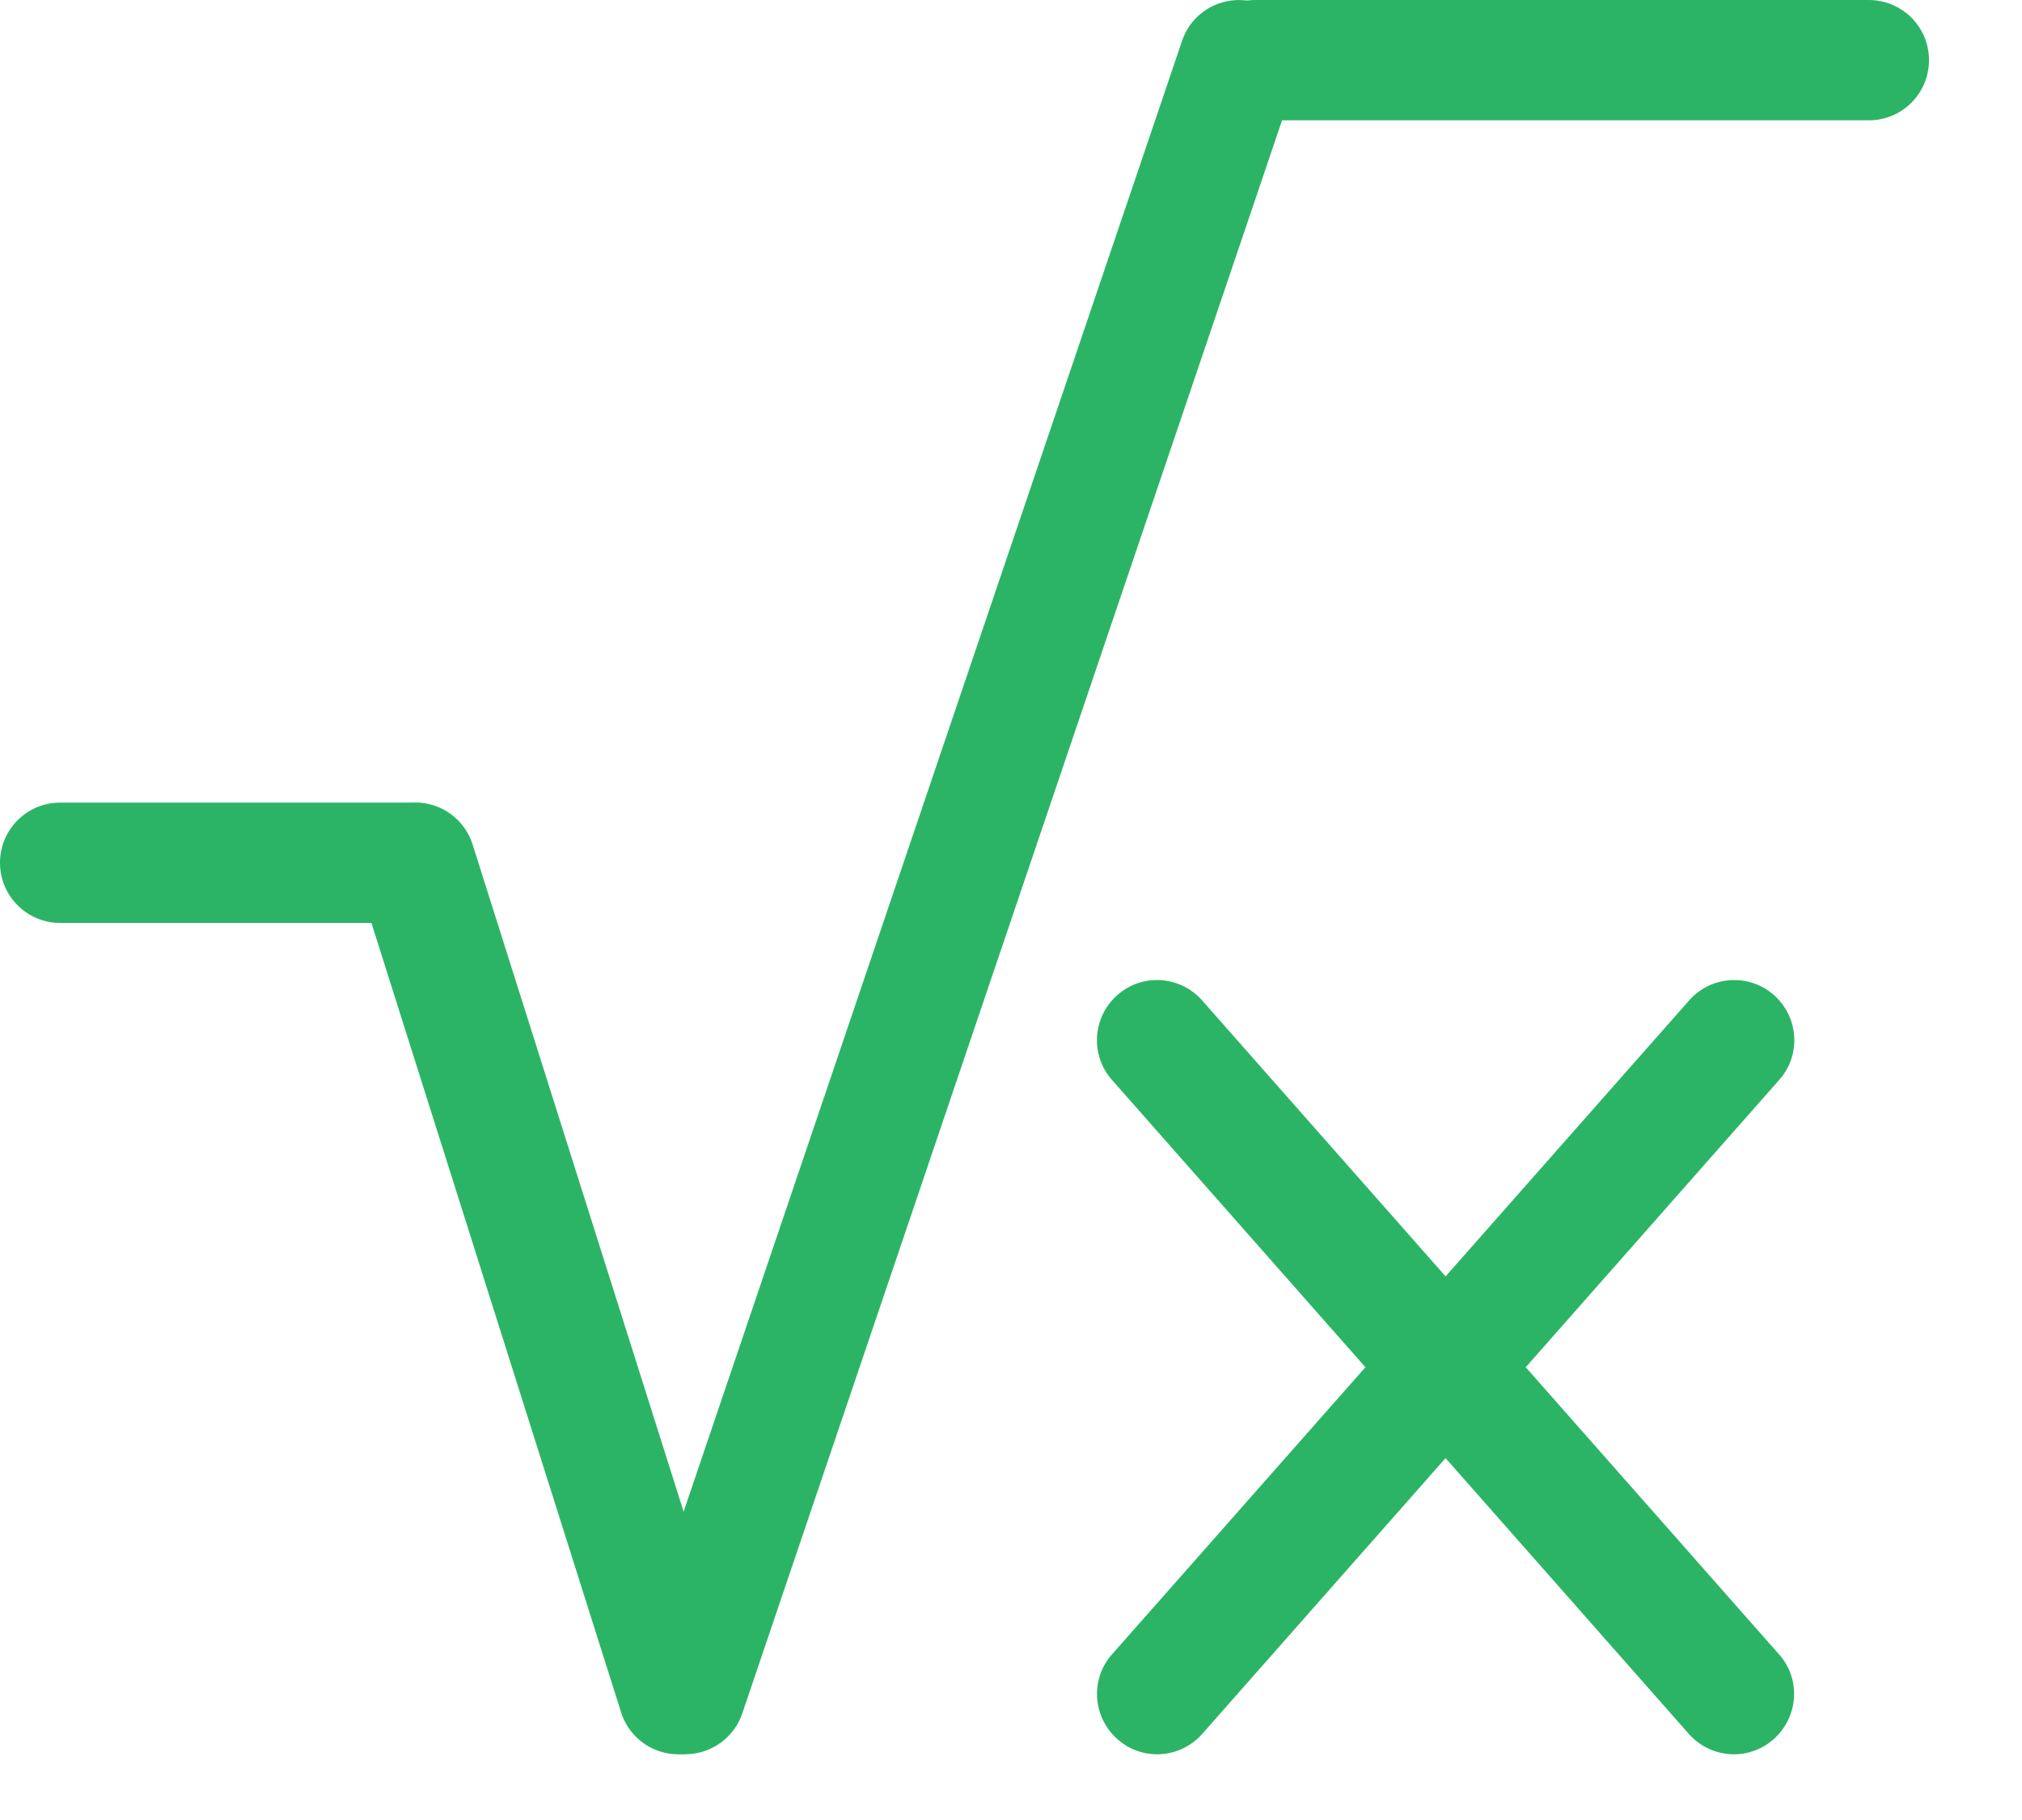 <svg width="20" height="18" viewBox="0 0 20 18" fill="none" xmlns="http://www.w3.org/2000/svg">
<path d="M4.609 8.533C4.609 8.861 4.343 9.128 4.015 9.128H0.595C0.266 9.128 0 8.861 0 8.533C0 8.204 0.266 7.938 0.595 7.938H4.015C4.343 7.938 4.609 8.204 4.609 8.533Z" fill="#2CB466"/>
<path d="M7.276 16.576C7.376 16.889 7.203 17.223 6.889 17.322C6.575 17.422 6.241 17.247 6.143 16.934L3.542 8.711C3.442 8.399 3.616 8.064 3.929 7.965C4.243 7.865 4.576 8.04 4.675 8.353L7.276 16.576Z" fill="#2CB466"/>
<path d="M7.342 16.946C7.236 17.257 6.898 17.423 6.588 17.318C6.276 17.213 6.109 16.876 6.215 16.564L11.692 0.404C11.797 0.093 12.133 -0.073 12.445 0.032C12.757 0.138 12.923 0.476 12.818 0.786L7.342 16.946Z" fill="#2CB466"/>
<path d="M19.08 0.595C19.08 0.923 18.815 1.19 18.485 1.19H12.419C12.089 1.19 11.822 0.923 11.822 0.595C11.822 0.266 12.089 0 12.419 0H18.485C18.815 0.001 19.08 0.266 19.08 0.595Z" fill="#2CB466"/>
<path d="M17.597 16.362C17.816 16.607 17.789 16.983 17.543 17.201C17.297 17.419 16.923 17.395 16.704 17.148L11 10.682C10.781 10.436 10.805 10.06 11.051 9.842C11.297 9.623 11.675 9.648 11.892 9.896L17.597 16.362Z" fill="#2CB466"/>
<path d="M10.999 16.362C10.781 16.607 10.807 16.983 11.053 17.201C11.299 17.419 11.673 17.395 11.892 17.148L17.598 10.681C17.817 10.436 17.793 10.06 17.547 9.842C17.3 9.623 16.922 9.648 16.706 9.896L10.999 16.362Z" fill="#2CB466"/>
</svg>

